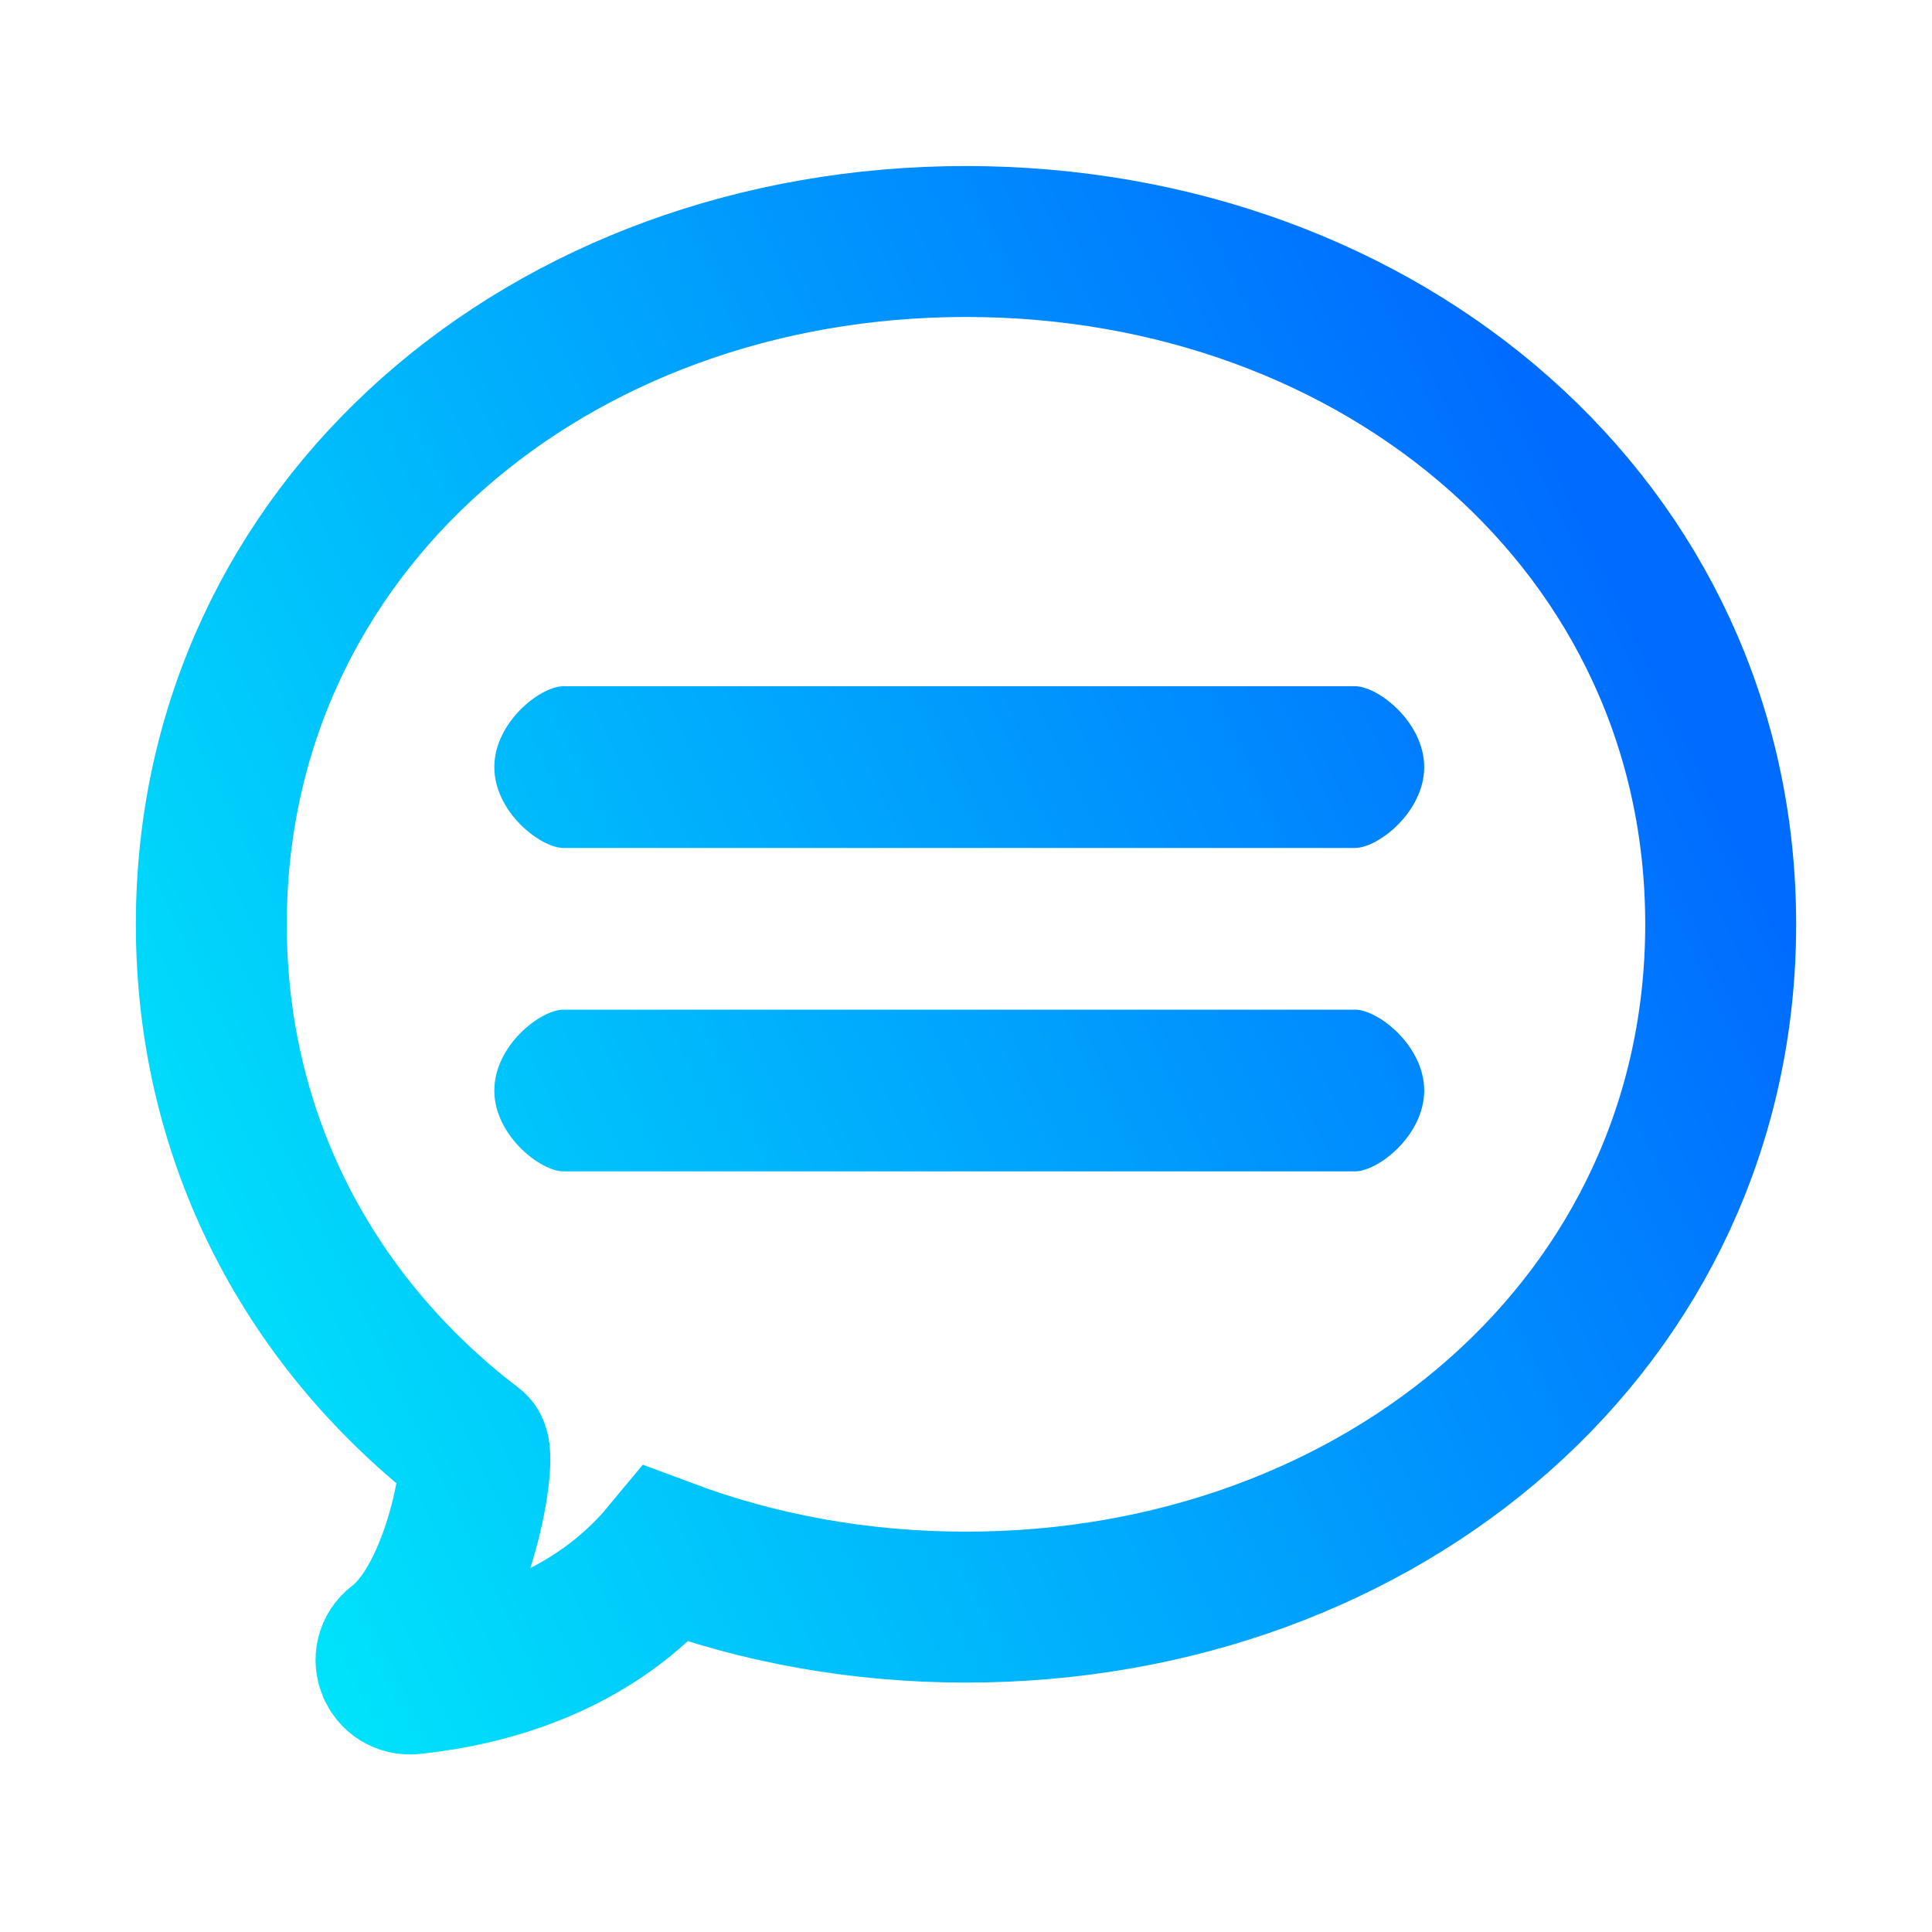 <?xml version="1.0" encoding="UTF-8" standalone="no"?>
<svg
   width="128"
   height="128"
   viewBox="0 0 128 128"
   fill="none"
   version="1.1"
   id="svg5"
   sodipodi:docname="preferences-user-feedback.svg"
   inkscape:version="1.3.2 (091e20ef0f, 2023-11-25, custom)"
   xmlns:inkscape="http://www.inkscape.org/namespaces/inkscape"
   xmlns:sodipodi="http://sodipodi.sourceforge.net/DTD/sodipodi-0.dtd"
   xmlns="http://www.w3.org/2000/svg"
   xmlns:svg="http://www.w3.org/2000/svg">
  <sodipodi:namedview
     id="namedview5"
     pagecolor="#ffffff"
     bordercolor="#666666"
     borderopacity="1.0"
     inkscape:showpageshadow="2"
     inkscape:pageopacity="0.0"
     inkscape:pagecheckerboard="0"
     inkscape:deskcolor="#d1d1d1"
     inkscape:zoom="6.4765625"
     inkscape:cx="63.922799"
     inkscape:cy="64"
     inkscape:current-layer="svg5" />
  <path
     fill-rule="evenodd"
     clip-rule="evenodd"
     d="M64 106.476C91.615 106.476 114 87.537 114 61.237C114 34.94 91.615 16.002 64 16C36.385 16 14 34.94 14 61.237C14 75.638 20.712 87.832 31.319 95.918C31.954 96.403 30.513 105.877 26.401 109.009C25.389 109.78 26.041 111.363 27.306 111.23C32.143 110.723 39.245 108.909 44.169 102.97C50.249 105.243 56.954 106.476 64 106.476Z"
     stroke="url(#paint0_linear_719_33)"
     stroke-width="10"
     id="path1"
     style="stroke:url(#paint0_linear_719_33)" />
  <path
     fill-rule="evenodd"
     clip-rule="evenodd"
     d="M37.336 45.464H89.771C91.318 45.464 94.357 47.863 94.357 50.822C94.357 53.78 91.318 56.179 89.771 56.179H37.336C35.789 56.179 32.75 53.78 32.75 50.822C32.75 47.863 35.789 45.464 37.336 45.464ZM37.336 66.893H89.771C91.318 66.893 94.357 69.291 94.357 72.25C94.357 75.209 91.318 77.607 89.771 77.607H37.336C35.789 77.607 32.75 75.209 32.75 72.25C32.75 69.291 35.789 66.893 37.336 66.893Z"
     fill="url(#paint1_linear_719_33)"
     id="path2"
     style="fill:url(#paint1_linear_719_33)" />
  <defs
     id="defs5">
    <linearGradient
       id="paint0_linear_719_33"
       x1="119"
       y1="63.617"
       x2="9"
       y2="116.233"
       gradientUnits="userSpaceOnUse">
      <stop
         id="stop2"
         offset="0"
         style="stop-color:#006cff;stop-opacity:1;" />
      <stop
         offset="1"
         id="stop3"
         style="stop-color:#00f1fa;stop-opacity:1;" />
    </linearGradient>
    <linearGradient
       id="paint1_linear_719_33"
       x1="9"
       y1="116.233"
       x2="119"
       y2="63.617"
       gradientUnits="userSpaceOnUse">
      <stop
         id="stop4"
         offset="0"
         style="stop-color:#00f1fa;stop-opacity:1;" />
      <stop
         offset="1"
         id="stop5"
         style="stop-color:#006cff;stop-opacity:1;" />
    </linearGradient>
  </defs>
</svg>
